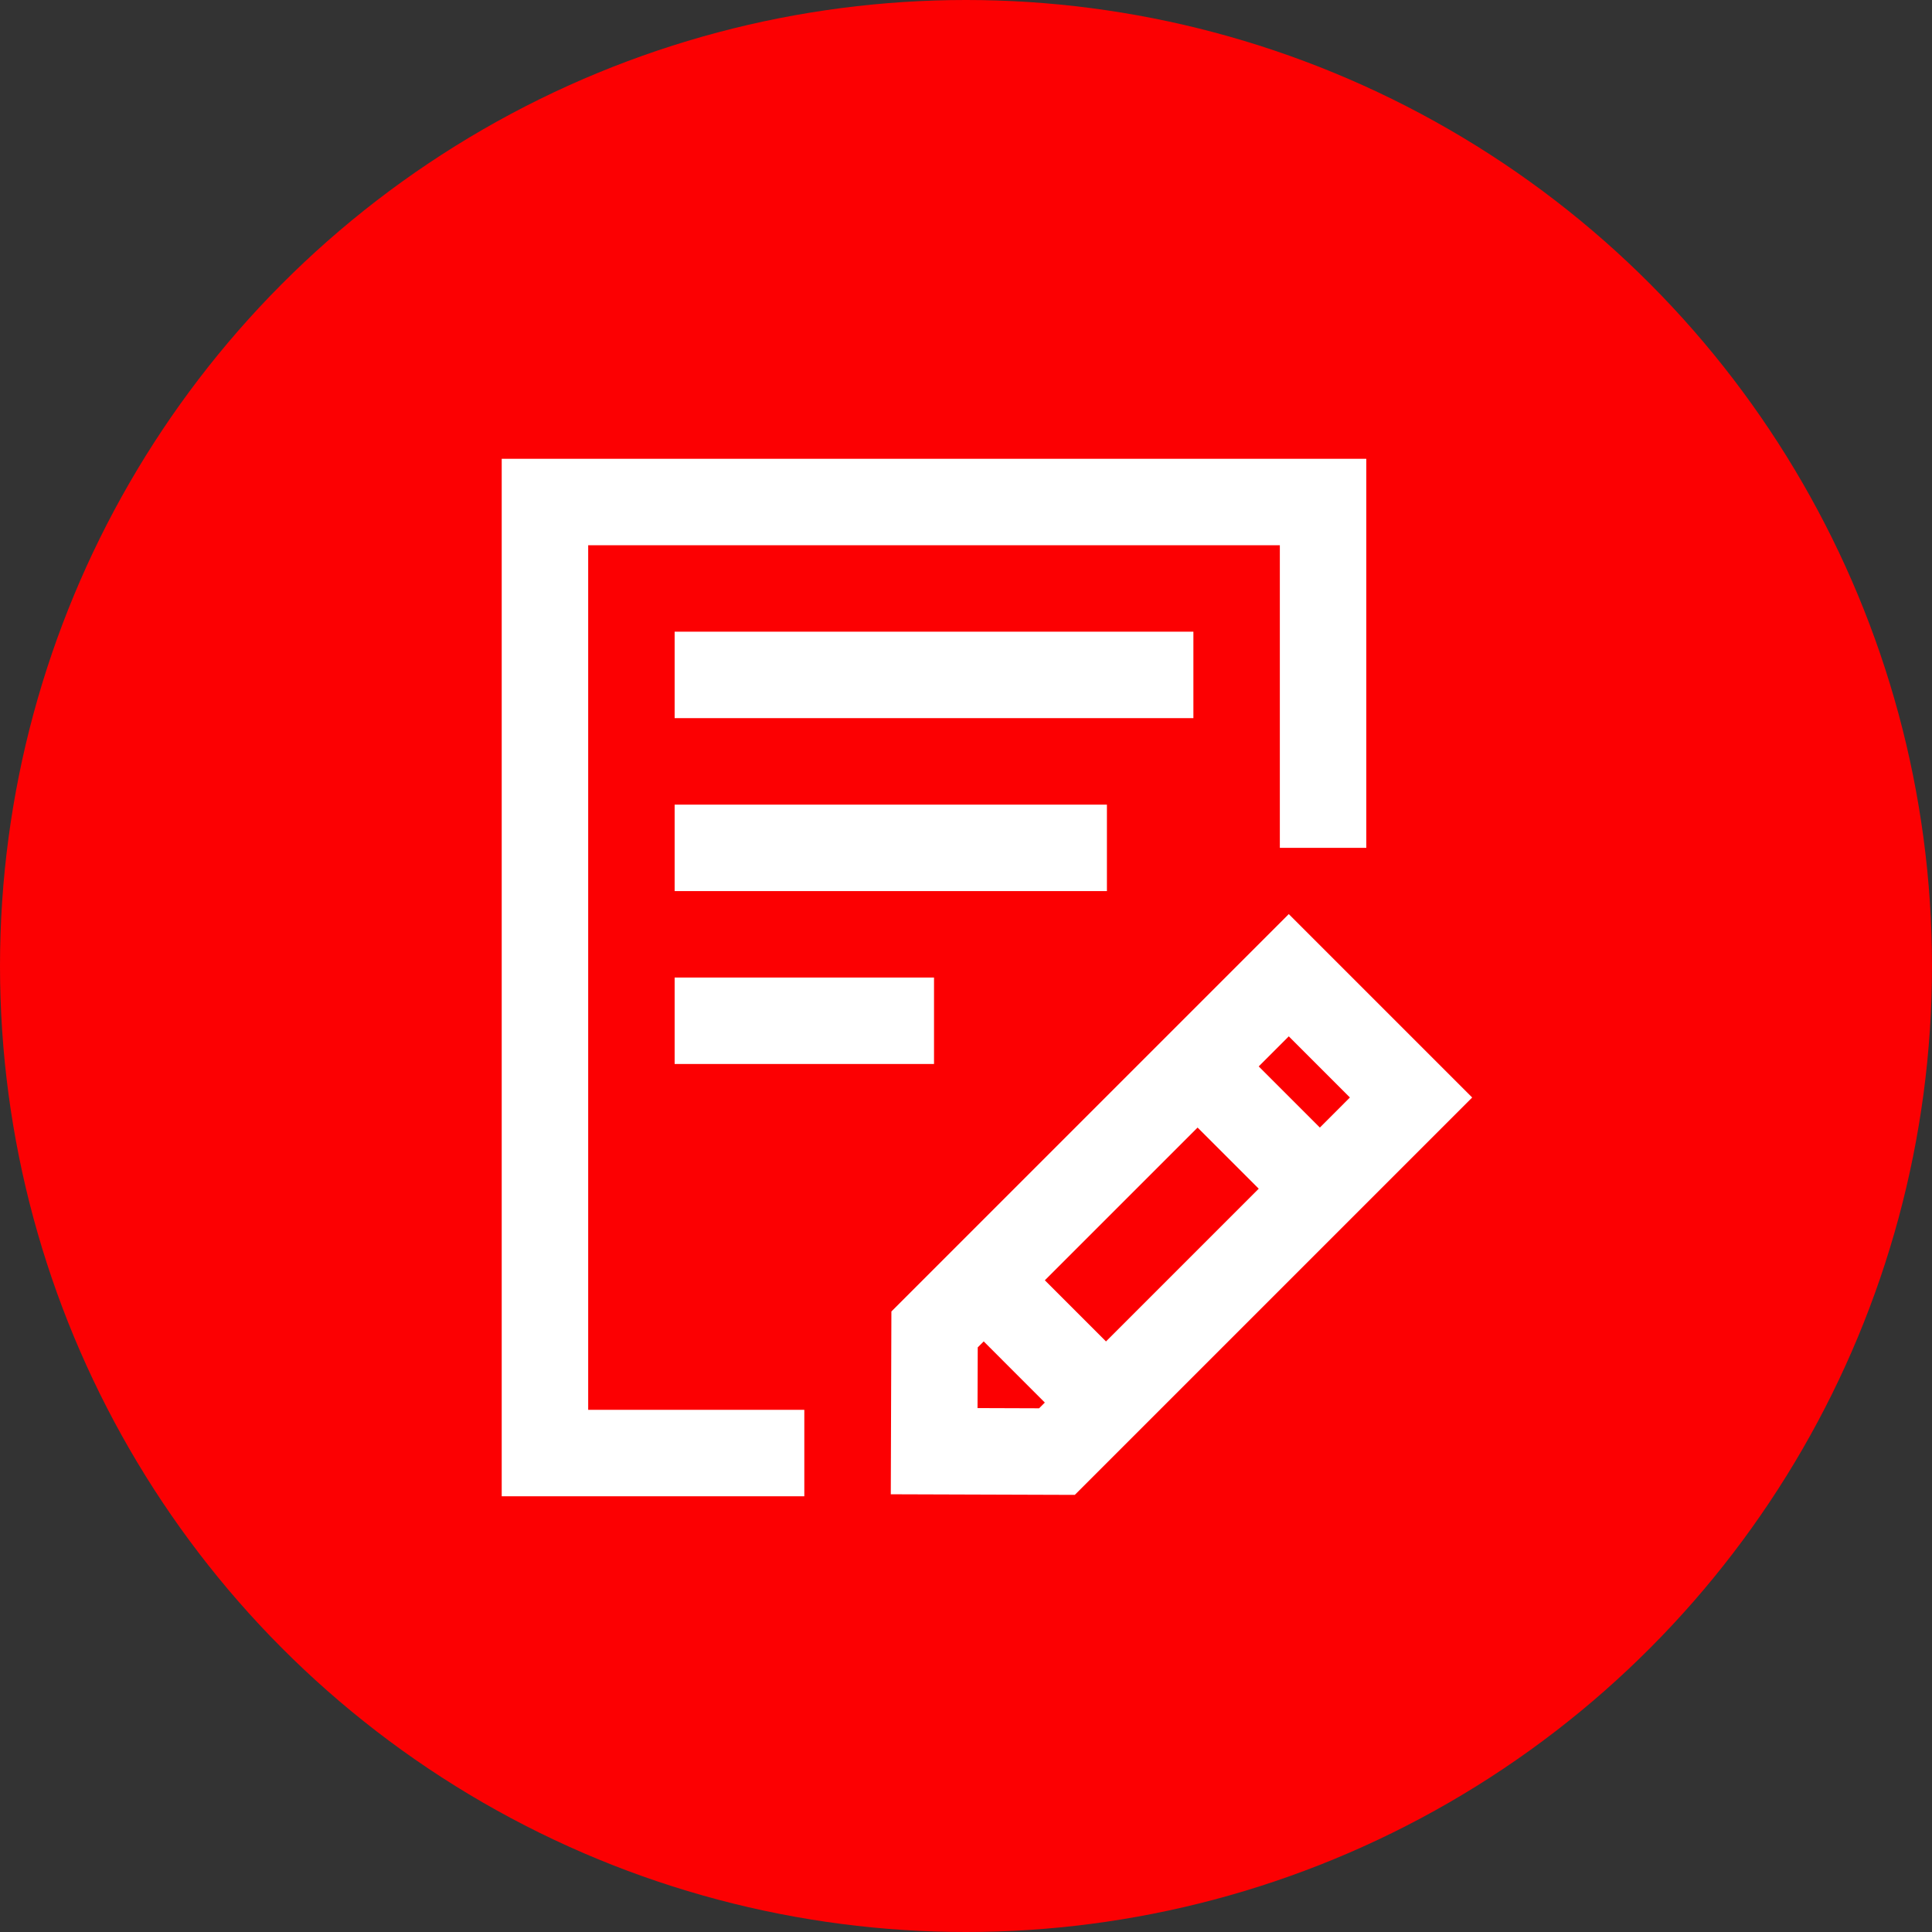<svg width="83" height="83" viewBox="0 0 83 83" fill="none" xmlns="http://www.w3.org/2000/svg">
<rect x="0" y="0" width="83" height="83" fill="#333333" stroke="none"/>
<circle cx="41.5" cy="41.5" r="41.5" fill="#FC0002"/>
<path d="M25.269 23.424H54.983V36.424H58.697V19.71H21.554V64.281H34.554V60.567H25.269V23.424Z" fill="white"/>
<path d="M28.983 27.138H51.269V30.852H28.983V27.138ZM28.983 34.567H47.554V38.281H28.983V34.567ZM28.983 41.995H40.126V45.71H28.983V41.995ZM55.367 39.27L38.295 56.342L38.269 64.195L46.174 64.221L63.246 47.149L55.367 39.27ZM57.993 47.149L56.702 48.441L54.075 45.814L55.367 44.522L57.993 47.149ZM54.076 51.067L47.514 57.629L44.887 55.002L51.449 48.441L54.076 51.067ZM41.995 60.492L42.004 57.885L42.261 57.628L44.887 60.255L44.641 60.501L41.995 60.492Z" fill="white"/>
</svg>
